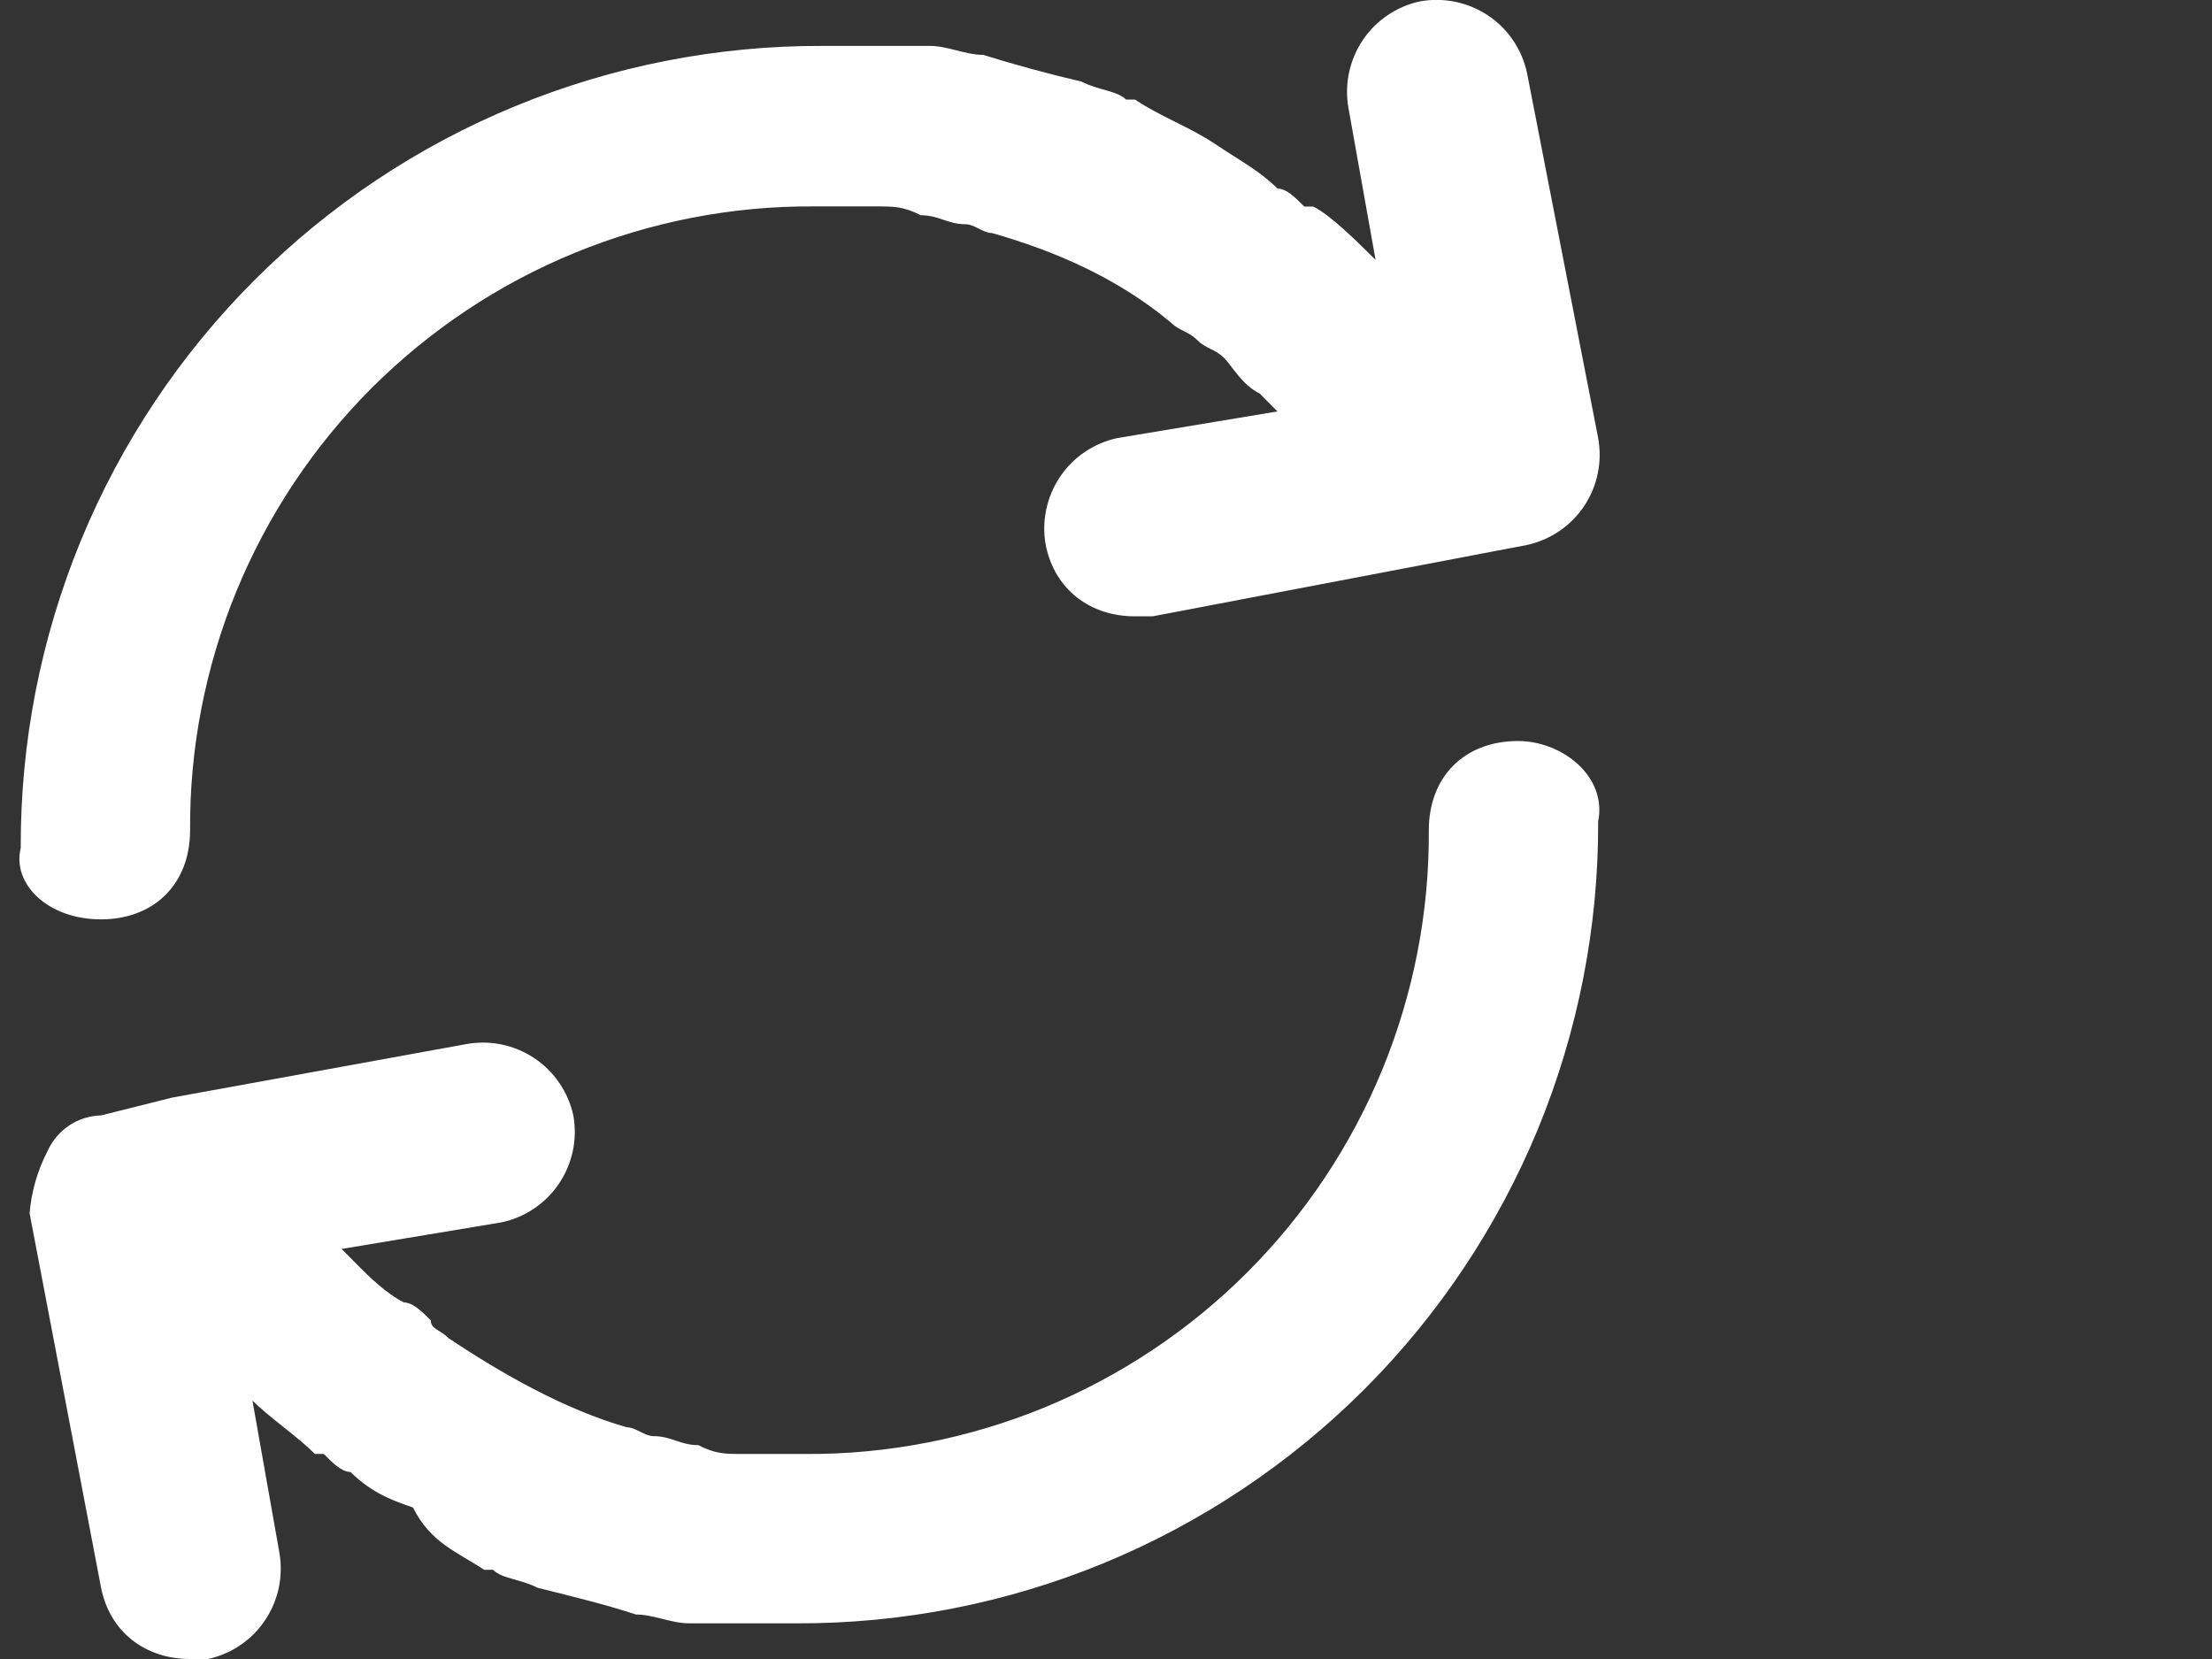 <svg width="16" height="12" viewBox="0 0 16 12" fill="none" xmlns="http://www.w3.org/2000/svg">
<rect x="0" y="0" width="16" height="12" fill="#333333" stroke="none"/>
<g clip-path="url(#clip0_4648_21326)">
<path d="M10.98 5.36C10.593 5.36 10.335 5.618 10.335 6.005C10.339 6.599 10.224 7.187 9.999 7.736C9.773 8.285 9.441 8.784 9.021 9.204C8.602 9.623 8.103 9.955 7.554 10.181C7.005 10.406 6.417 10.521 5.823 10.517H5.372C5.242 10.517 5.178 10.517 5.05 10.453C4.92 10.453 4.856 10.388 4.727 10.388C4.663 10.388 4.598 10.324 4.534 10.324C4.083 10.195 3.631 9.937 3.244 9.679C3.18 9.615 3.116 9.615 3.116 9.55C3.051 9.486 2.986 9.421 2.922 9.421C2.793 9.357 2.664 9.228 2.6 9.164L2.471 9.034L3.631 8.841C3.8 8.804 3.949 8.703 4.045 8.559C4.141 8.415 4.178 8.239 4.147 8.068C4.11 7.899 4.009 7.75 3.865 7.654C3.721 7.558 3.545 7.521 3.374 7.552L1.246 7.939L0.731 8.068C0.649 8.07 0.569 8.095 0.5 8.141C0.432 8.187 0.377 8.251 0.344 8.326C0.271 8.466 0.227 8.619 0.214 8.776L0.731 11.484C0.795 11.807 1.053 12 1.375 12H1.505C1.674 11.963 1.823 11.862 1.919 11.717C2.015 11.573 2.051 11.397 2.02 11.226L1.826 10.131C1.956 10.259 2.149 10.388 2.278 10.517H2.342C2.407 10.582 2.471 10.647 2.535 10.647C2.665 10.775 2.793 10.84 2.987 10.904C3.116 11.162 3.309 11.226 3.502 11.355H3.567C3.631 11.42 3.76 11.42 3.889 11.485C4.147 11.549 4.405 11.613 4.599 11.678C4.727 11.678 4.856 11.742 4.985 11.742H5.759C6.522 11.745 7.277 11.597 7.983 11.307C8.688 11.016 9.328 10.589 9.868 10.05C10.407 9.511 10.834 8.87 11.125 8.165C11.415 7.459 11.563 6.704 11.56 5.941C11.625 5.618 11.302 5.36 10.98 5.36ZM0.73 6.65C1.117 6.65 1.375 6.392 1.375 6.005C1.371 5.411 1.486 4.823 1.711 4.274C1.937 3.725 2.269 3.226 2.689 2.806C3.109 2.387 3.608 2.054 4.157 1.829C4.706 1.604 5.294 1.489 5.888 1.493H6.338C6.468 1.493 6.532 1.493 6.661 1.557C6.791 1.557 6.855 1.622 6.984 1.622C7.048 1.622 7.112 1.686 7.177 1.686C7.628 1.815 8.079 2.008 8.467 2.331C8.531 2.395 8.595 2.395 8.66 2.46C8.724 2.524 8.789 2.524 8.853 2.588C8.917 2.653 8.982 2.782 9.111 2.846L9.24 2.976L8.08 3.169C7.911 3.206 7.762 3.307 7.666 3.451C7.57 3.596 7.533 3.772 7.564 3.942C7.628 4.264 7.886 4.458 8.208 4.458H8.338L11.045 3.942C11.214 3.905 11.363 3.804 11.459 3.66C11.555 3.515 11.591 3.34 11.56 3.169L11.045 0.526C11.008 0.356 10.907 0.207 10.762 0.111C10.617 0.015 10.441 -0.021 10.27 0.01C10.101 0.047 9.952 0.148 9.856 0.292C9.76 0.437 9.723 0.613 9.754 0.783L9.95 1.88C9.82 1.751 9.628 1.558 9.499 1.494H9.434C9.37 1.429 9.305 1.364 9.241 1.364C9.111 1.236 8.983 1.171 8.79 1.042C8.596 0.913 8.403 0.849 8.21 0.72H8.145C8.079 0.655 7.95 0.655 7.822 0.59C7.583 0.534 7.346 0.47 7.112 0.397C6.984 0.397 6.855 0.332 6.726 0.332H5.953C5.19 0.329 4.434 0.477 3.729 0.767C3.023 1.057 2.382 1.485 1.843 2.024C1.303 2.563 0.876 3.204 0.585 3.91C0.295 4.615 0.147 5.371 0.15 6.134C0.086 6.392 0.344 6.65 0.73 6.65Z" fill="white"/>
</g>
<defs>
<clipPath id="clip0_4648_21326">
<rect width="12" height="12" fill="white"/>
</clipPath>
</defs>
</svg>
